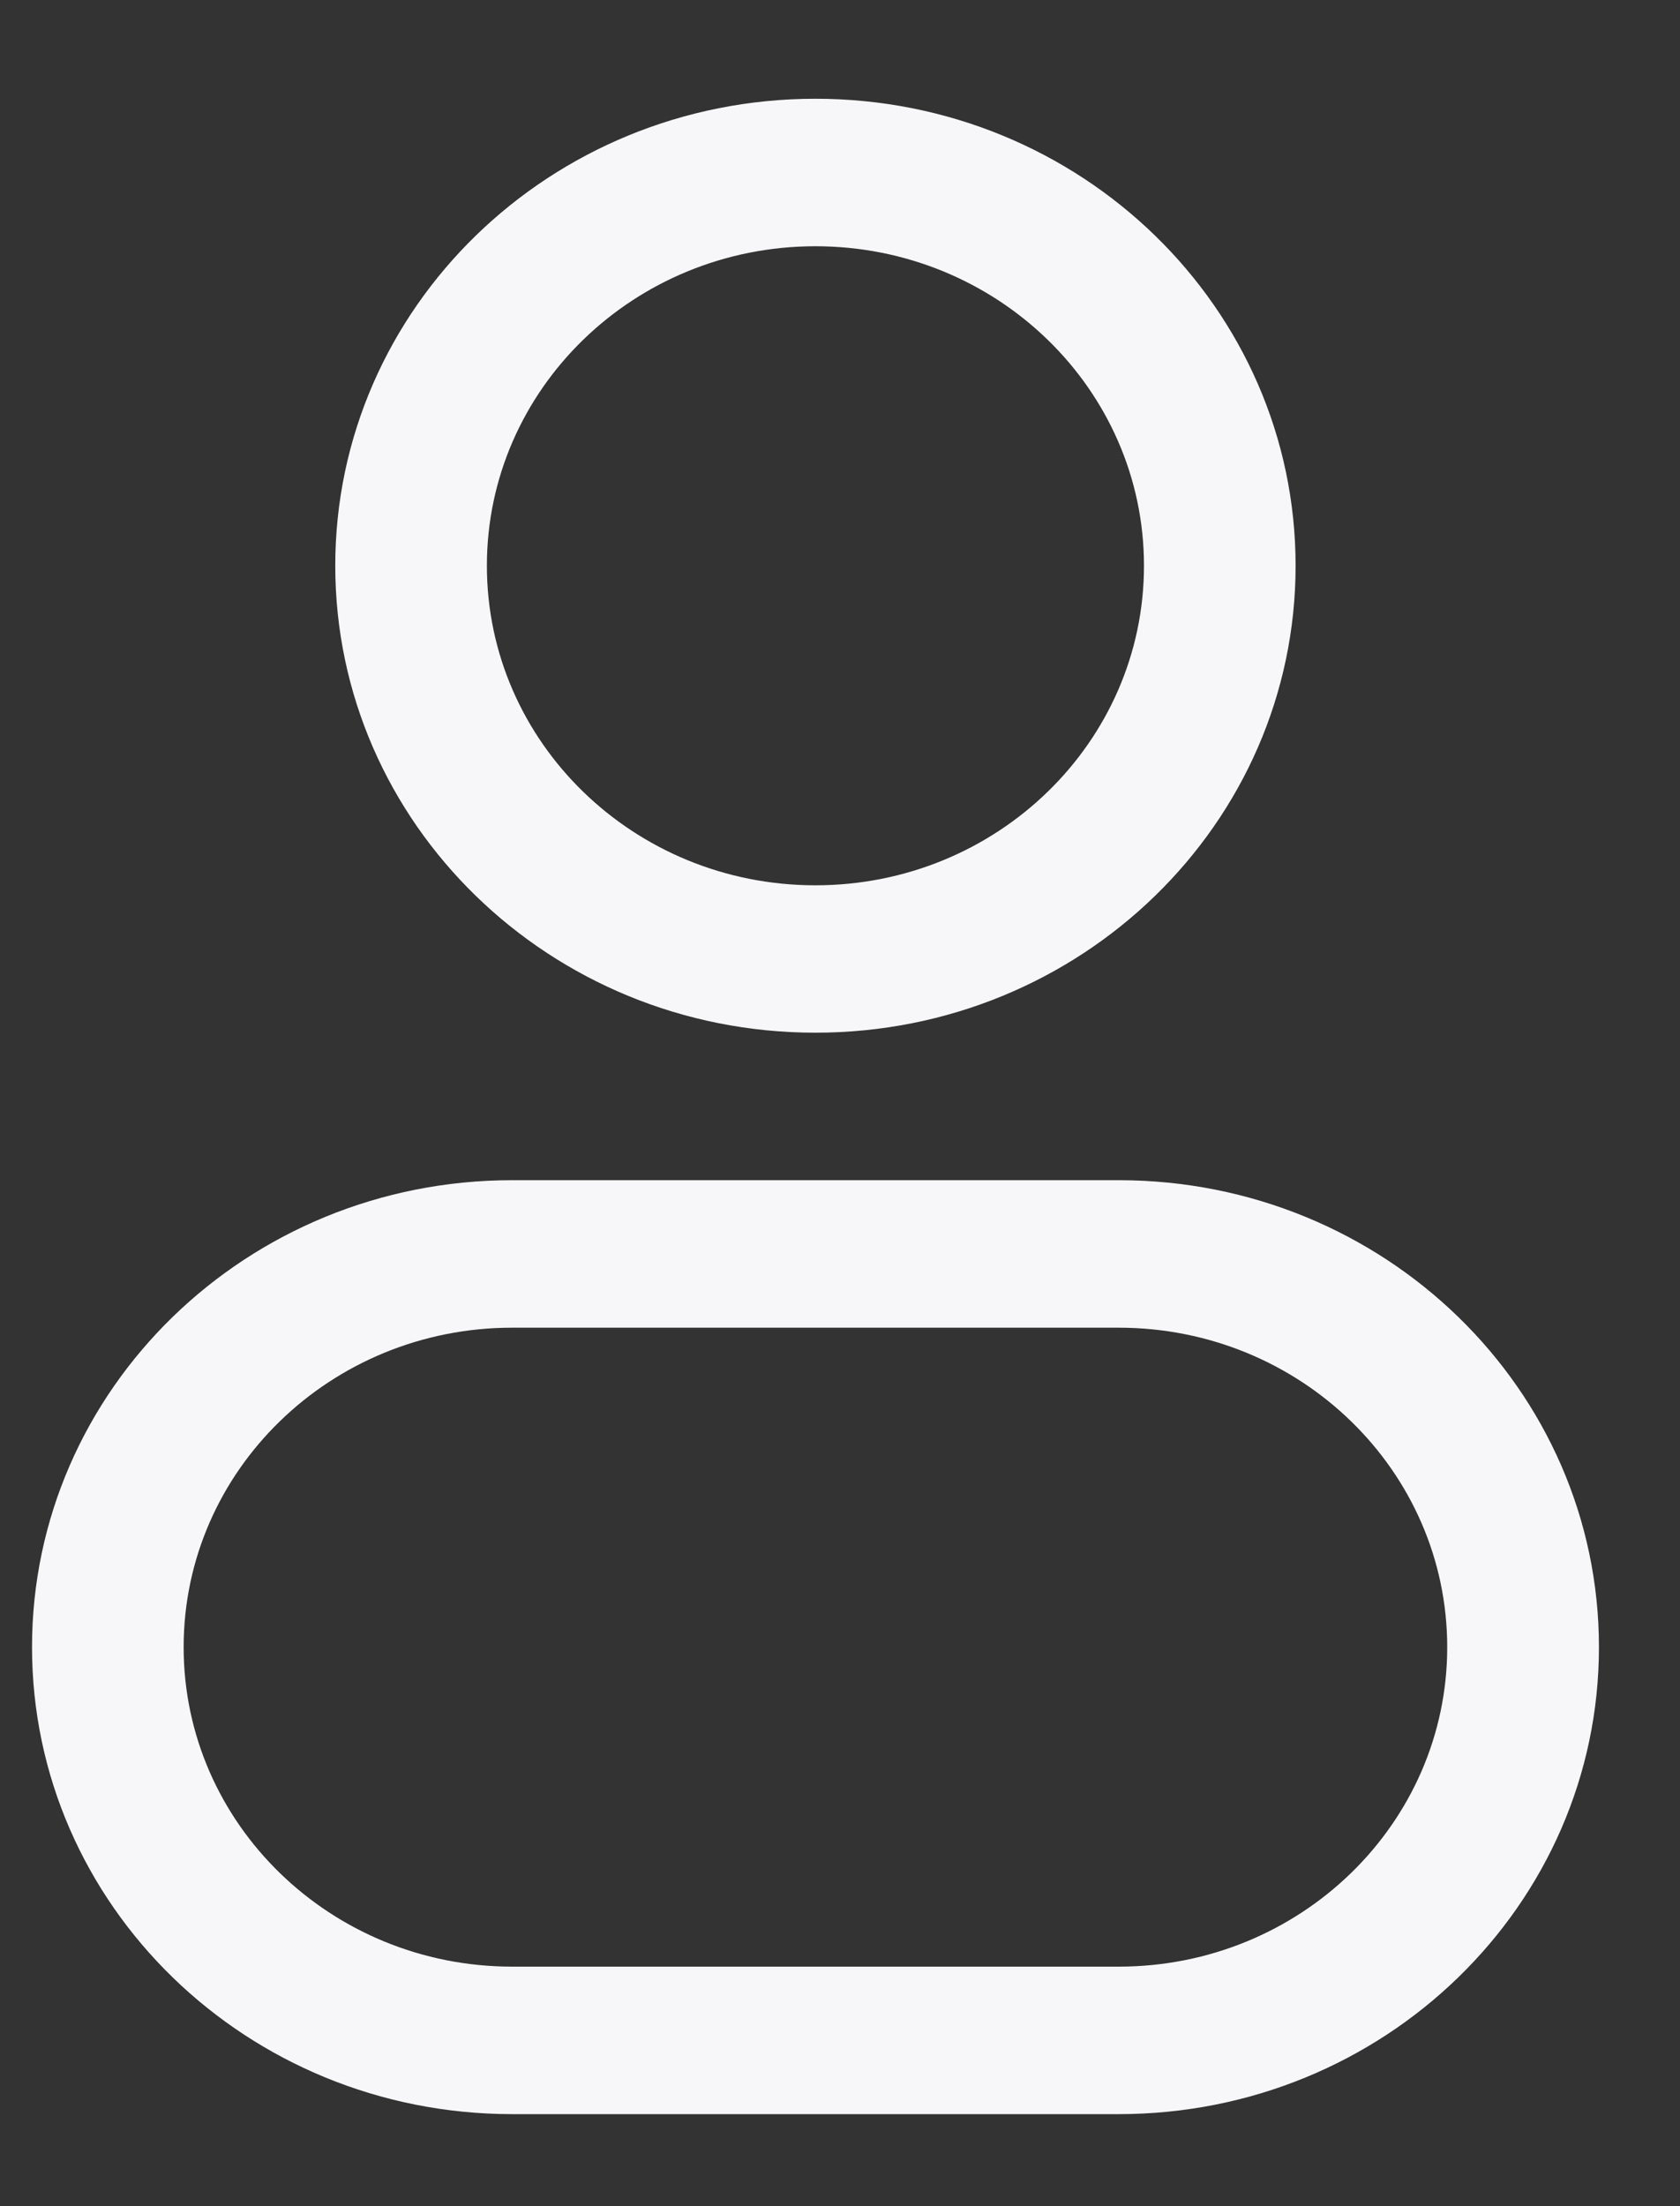 <svg width="16" height="21" viewBox="0 0 16 21" fill="none" xmlns="http://www.w3.org/2000/svg">
<rect x="0" y="0" width="16" height="21" fill="#333333" stroke="none"/>
<path fill-rule="evenodd" clip-rule="evenodd" d="M7.766 0.94C5.24 0.94 3.193 2.93 3.193 5.385C3.193 7.84 5.24 9.83 7.766 9.83C10.292 9.83 12.339 7.84 12.339 5.385C12.339 2.93 10.292 0.94 7.766 0.94ZM4.637 5.385C4.637 3.706 6.038 2.344 7.766 2.344C9.494 2.344 10.895 3.706 10.895 5.385C10.895 7.065 9.494 8.427 7.766 8.427C6.038 8.427 4.637 7.065 4.637 5.385Z" fill="#F7F6F9"/>
<path fill-rule="evenodd" clip-rule="evenodd" d="M4.878 11.234C2.352 11.234 0.305 13.224 0.305 15.679C0.305 18.134 2.352 20.124 4.878 20.124H10.654C13.18 20.124 15.228 18.134 15.228 15.679C15.228 13.224 13.18 11.234 10.654 11.234H4.878ZM1.749 15.679C1.749 13.999 3.15 12.638 4.878 12.638H10.654C12.383 12.638 13.783 13.999 13.783 15.679C13.783 17.358 12.383 18.72 10.654 18.72H4.878C3.15 18.72 1.749 17.358 1.749 15.679Z" fill="#F7F6F9"/>
</svg>
